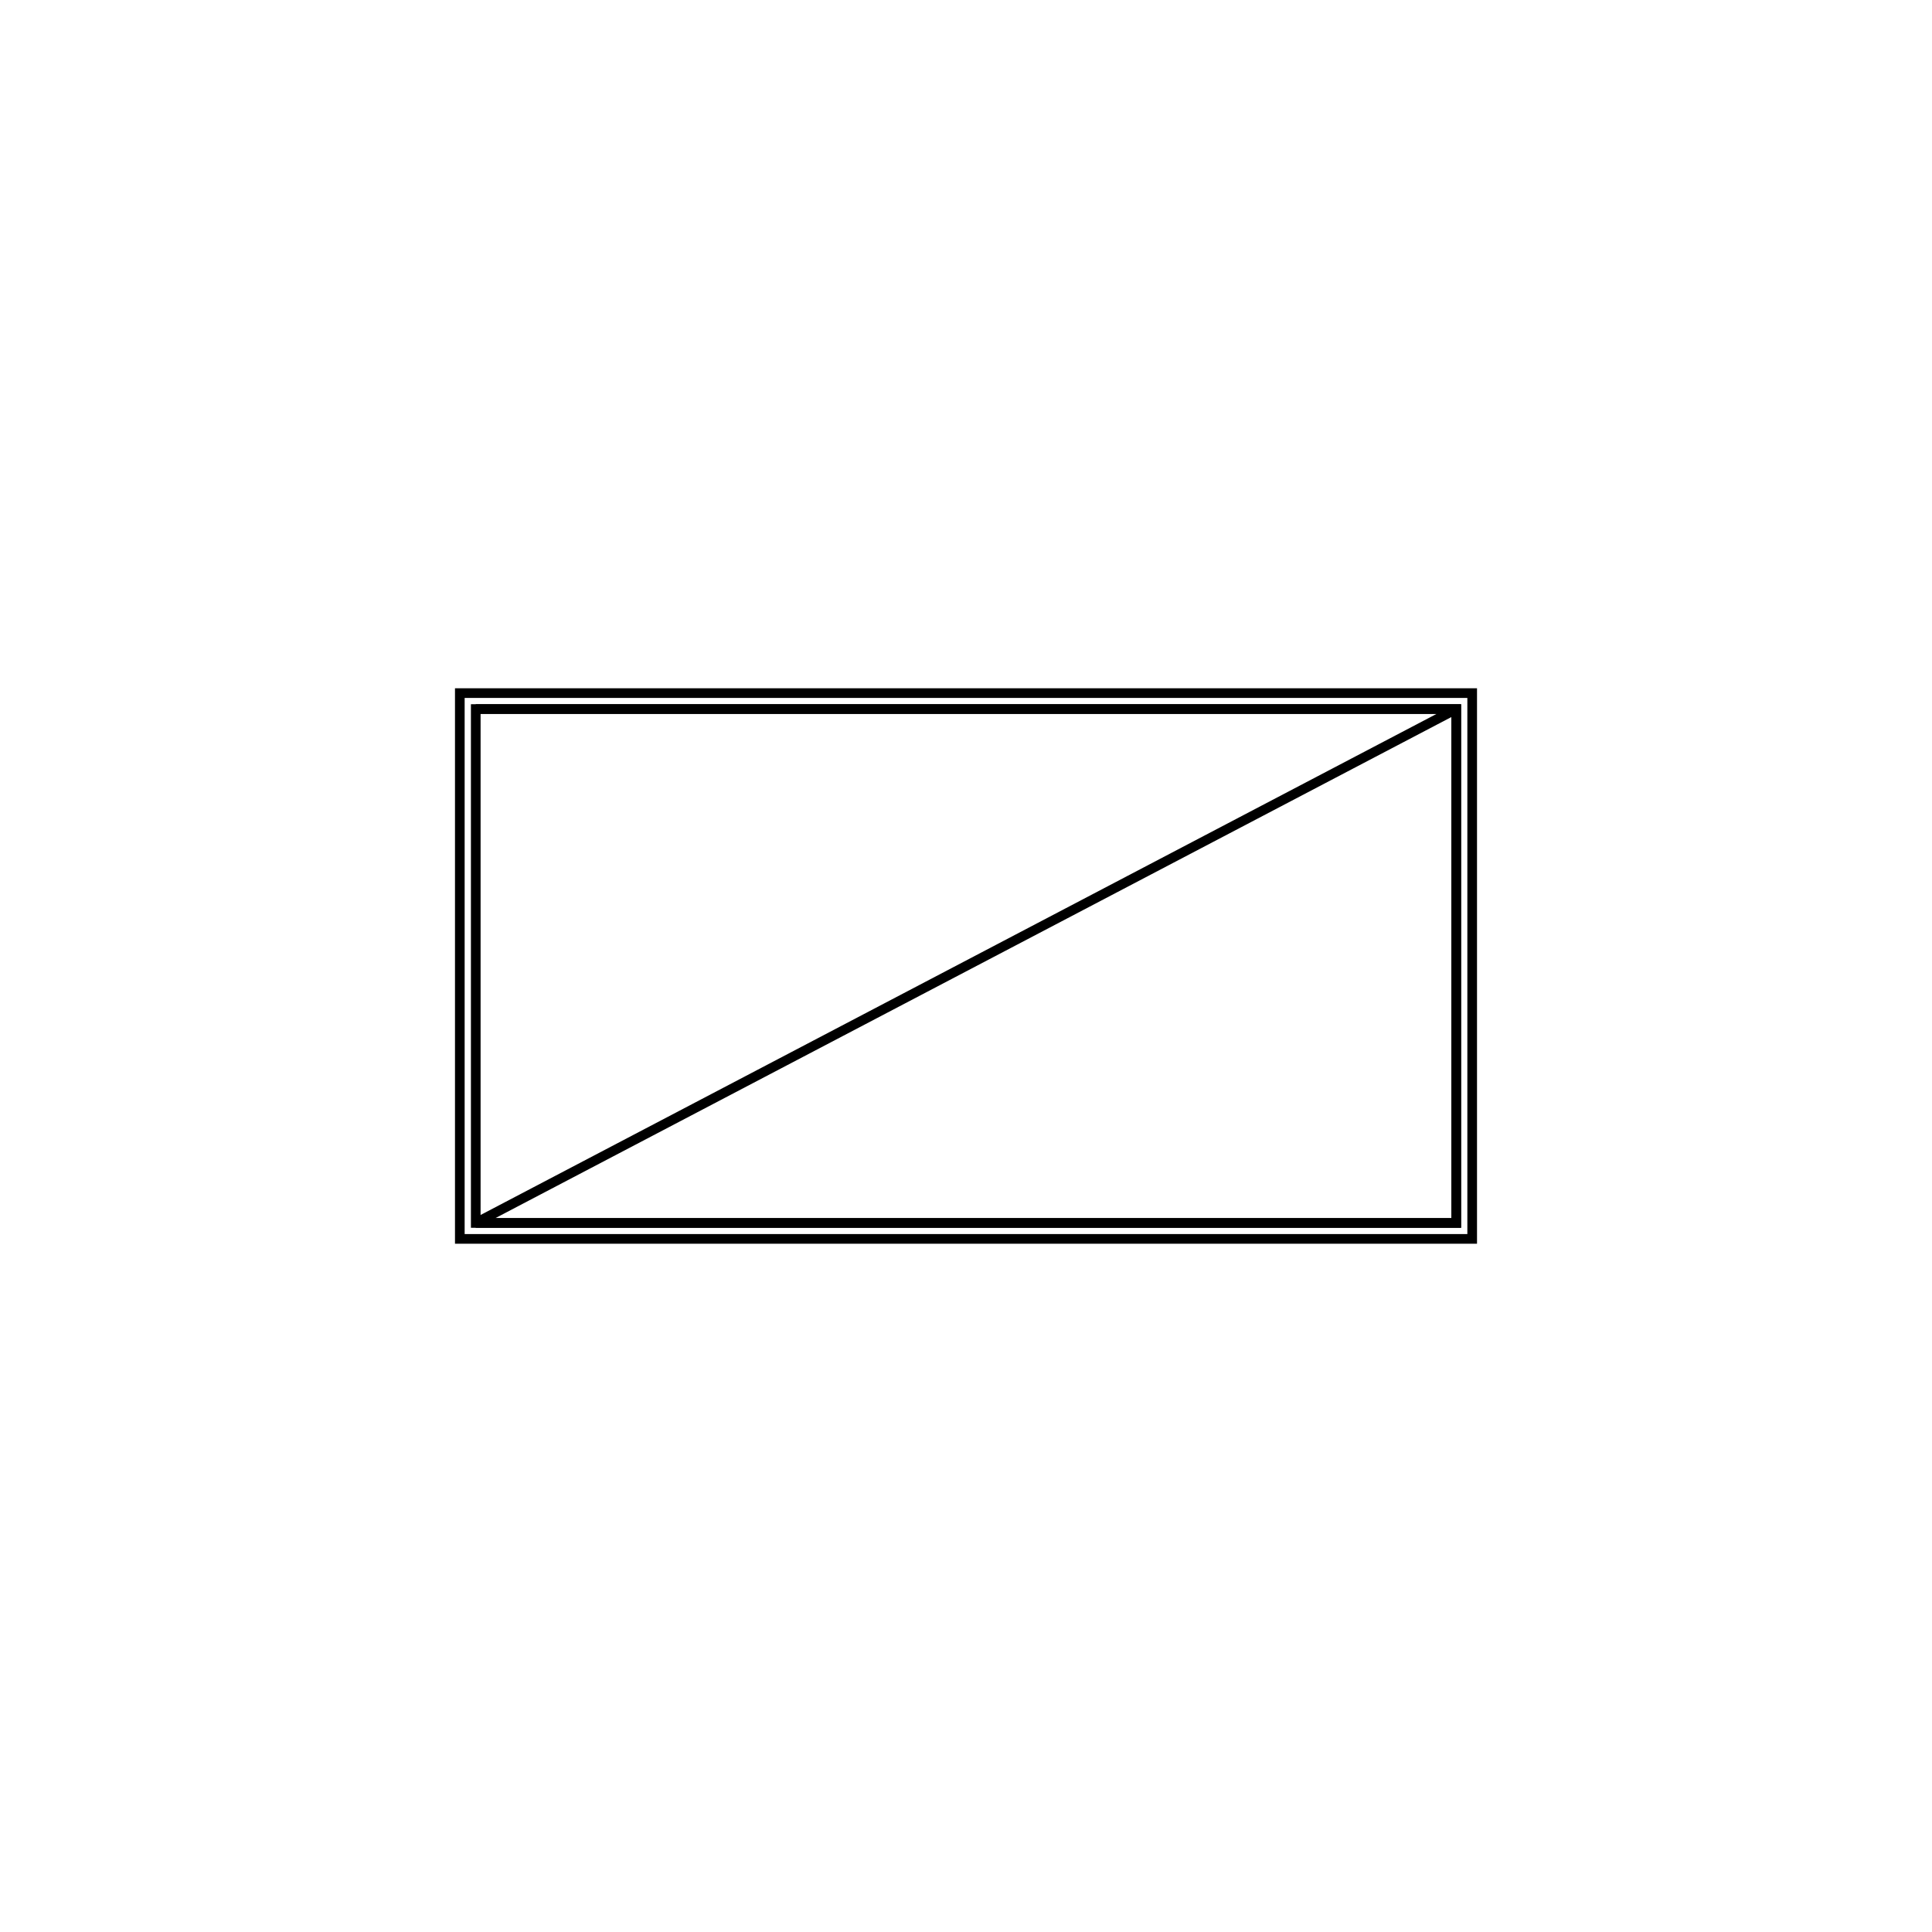<svg version='1.1' x='0px' y='0px' viewBox='-10 -10 20 20' xmlns='http://www.w3.org/2000/svg'><style>path{stroke:black; stroke-width: 0.1; fill: transparent}</style><path d='M-5.075,-2.66,L-5.075,2.66,L5.075,2.66,L5.075,-2.66,L-5.075,-2.66,Z'/>
<path d='M5.24,2.825,L-5.24,2.825,L-5.24,-2.825,L5.24,-2.825,L5.24,2.825,Z'/>
<path d='M5.075,-2.66,L-5.075,-2.66,L5.075,-2.66,L5.075,2.66,L-5.075,2.66,Z'/></svg>